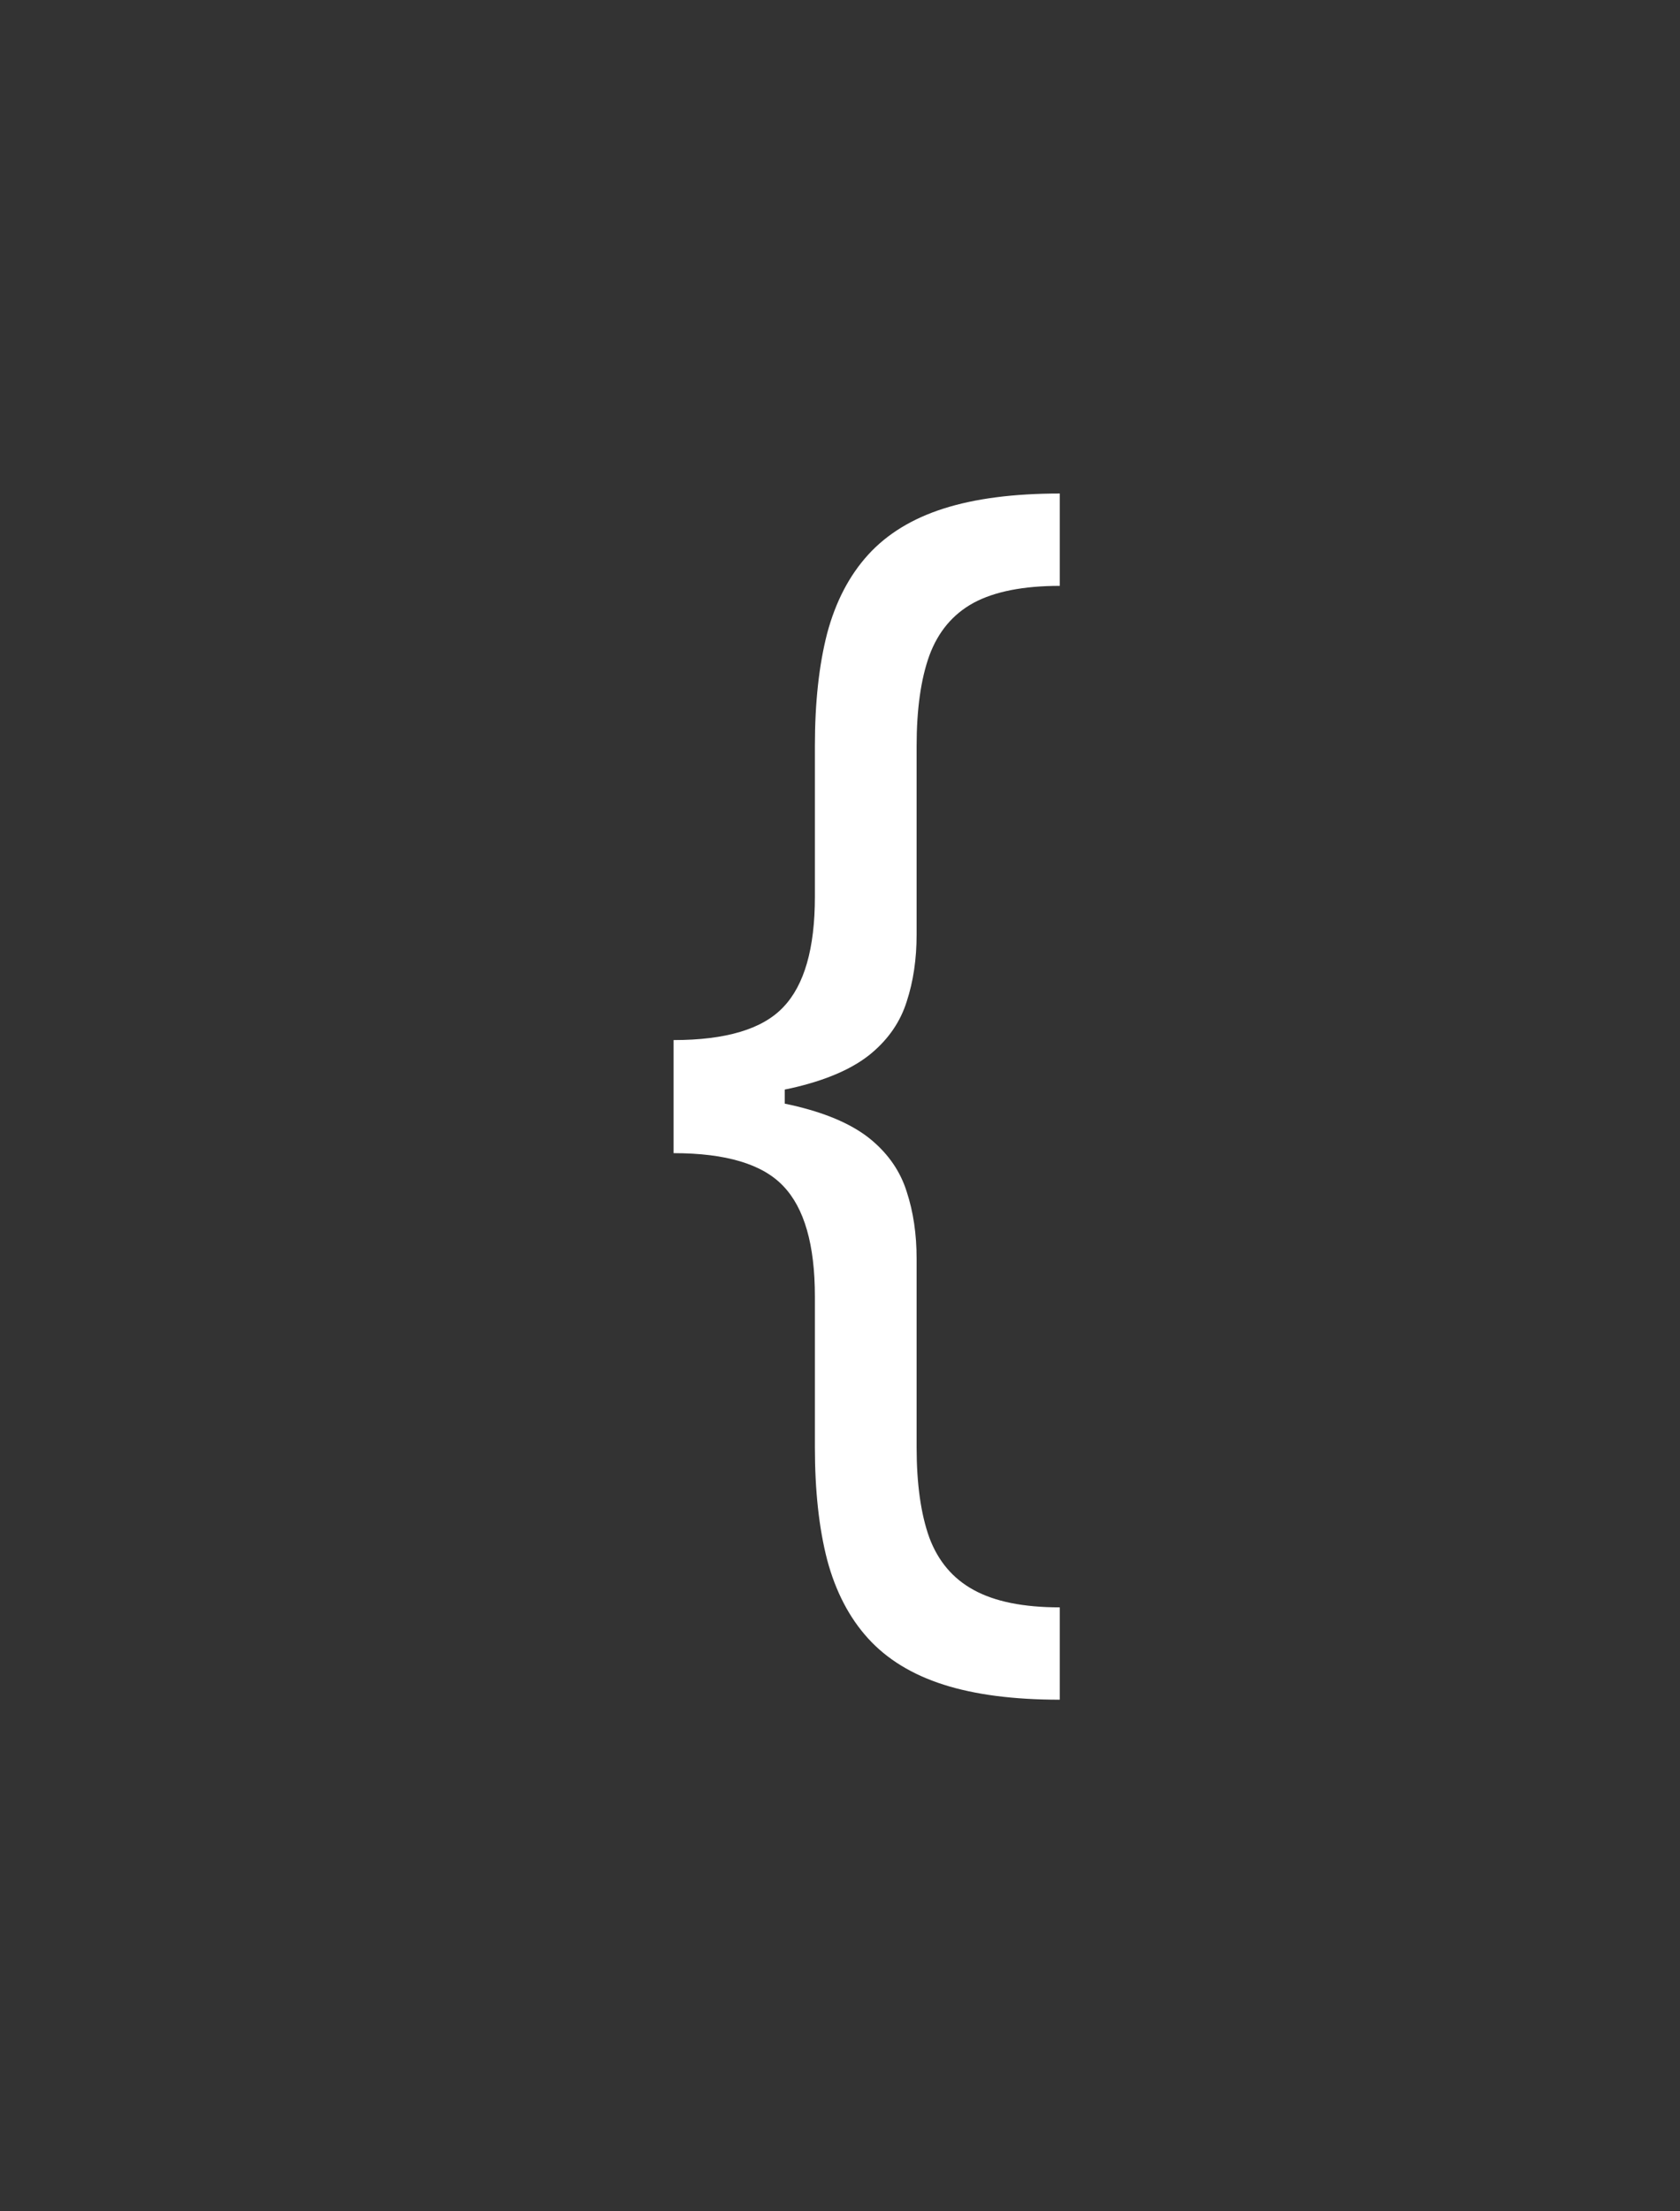 <svg width="76" height="100" viewBox="0 0 76 100" fill="none" xmlns="http://www.w3.org/2000/svg">
<rect x="0" y="0" width="76" height="100" fill="#333333" stroke="none"/>
<path d="M30.472 49.676V47.034C32.844 47.034 34.499 46.537 35.436 45.543C36.388 44.548 36.864 42.886 36.864 40.557V33.739C36.864 31.778 37.048 30.081 37.418 28.646C37.801 27.212 38.419 26.026 39.272 25.088C40.124 24.151 41.26 23.454 42.681 23C44.101 22.546 45.855 22.318 47.943 22.318V26.494C46.296 26.494 44.996 26.75 44.044 27.261C43.107 27.773 42.439 28.568 42.041 29.648C41.658 30.713 41.466 32.077 41.466 33.739V42.261C41.466 43.369 41.317 44.378 41.019 45.287C40.735 46.196 40.202 46.977 39.421 47.631C38.639 48.284 37.524 48.788 36.075 49.144C34.641 49.499 32.773 49.676 30.472 49.676ZM47.943 76.864C45.855 76.864 44.101 76.636 42.681 76.182C41.26 75.727 40.124 75.031 39.272 74.094C38.419 73.156 37.801 71.97 37.418 70.535C37.048 69.101 36.864 67.403 36.864 65.443V58.625C36.864 56.295 36.388 54.633 35.436 53.639C34.499 52.645 32.844 52.148 30.472 52.148V49.506C32.773 49.506 34.641 49.683 36.075 50.038C37.524 50.394 38.639 50.898 39.421 51.551C40.202 52.205 40.735 52.986 41.019 53.895C41.317 54.804 41.466 55.812 41.466 56.92V65.443C41.466 67.105 41.658 68.469 42.041 69.534C42.439 70.599 43.107 71.388 44.044 71.899C44.996 72.425 46.296 72.688 47.943 72.688V76.864ZM30.472 52.148V47.034H35.5V52.148H30.472Z" fill="white"/>
</svg>
